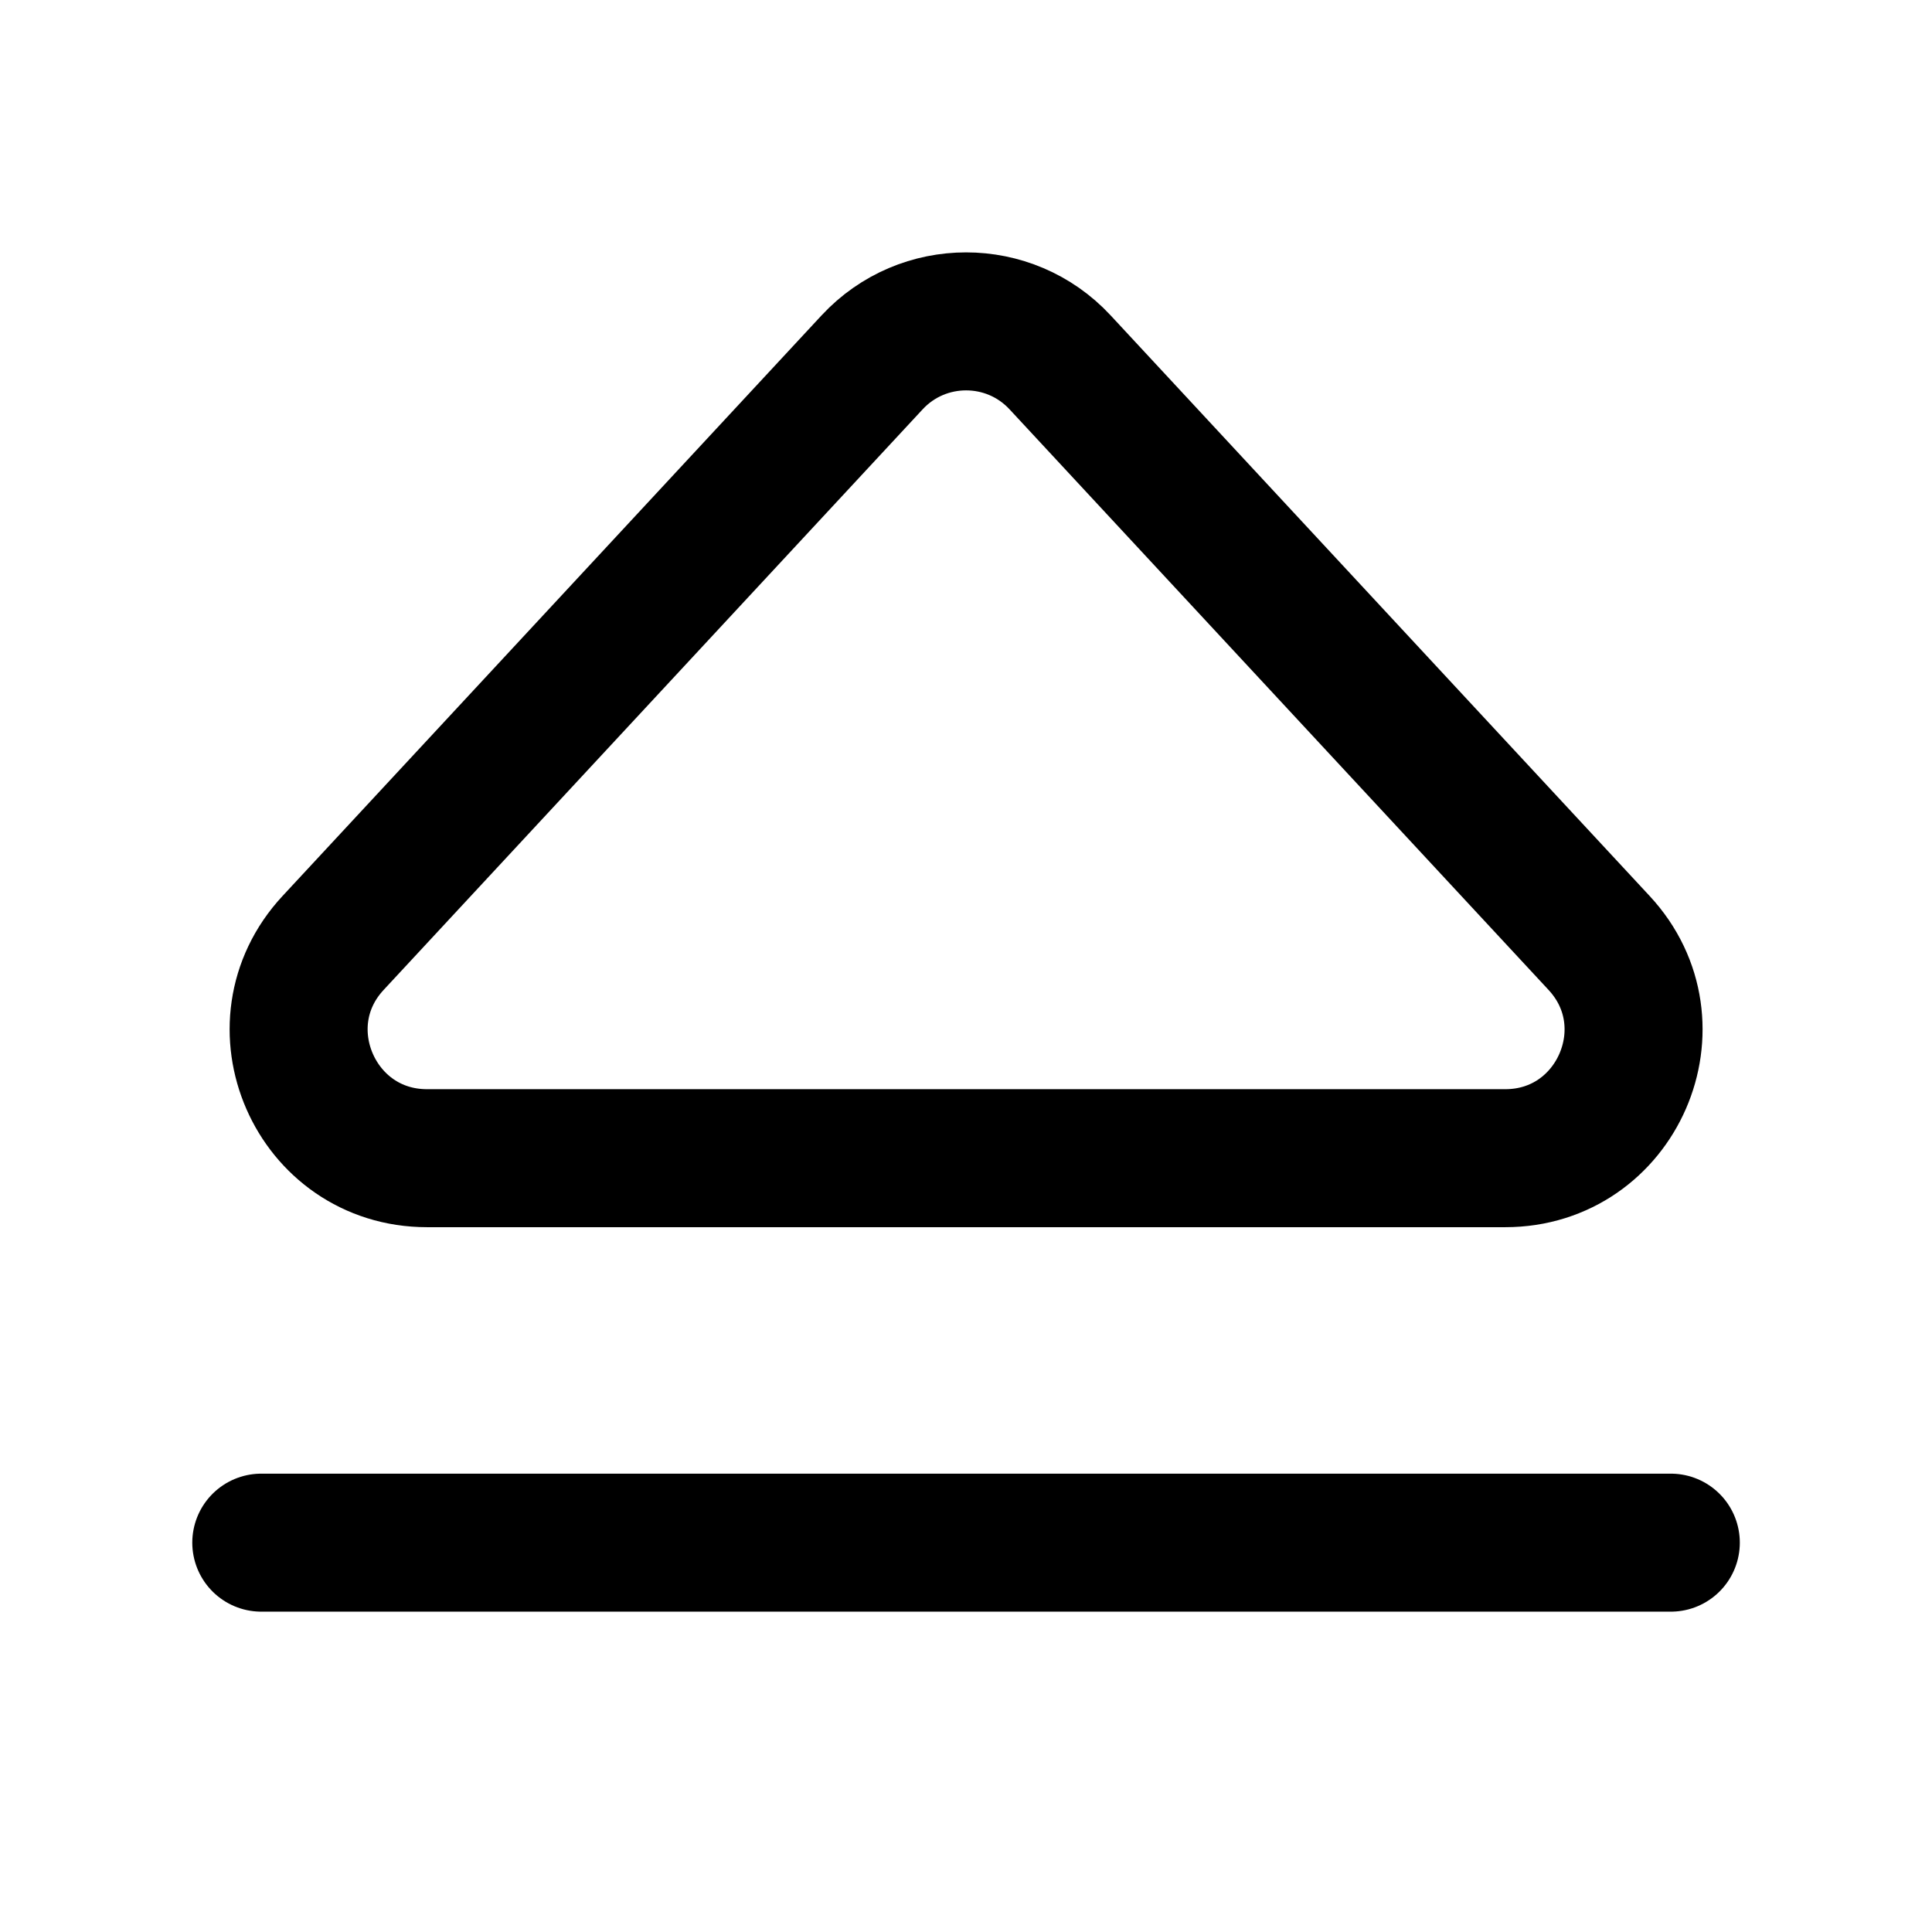 <svg width="21" height="21" viewBox="0 0 21 21" fill="none" xmlns="http://www.w3.org/2000/svg">
<path d="M2.84 16.768H18.161" stroke="black" stroke-width="1.5" stroke-linecap="round" stroke-linejoin="round"/>
<path d="M16.361 12.589H4.642C3.426 12.589 2.793 11.14 3.621 10.249L9.48 3.938C10.031 3.345 10.971 3.345 11.522 3.938L17.381 10.249C18.209 11.14 17.577 12.589 16.361 12.589Z" stroke="black" stroke-width="1.5" stroke-linecap="round" stroke-linejoin="round"/>
</svg>
